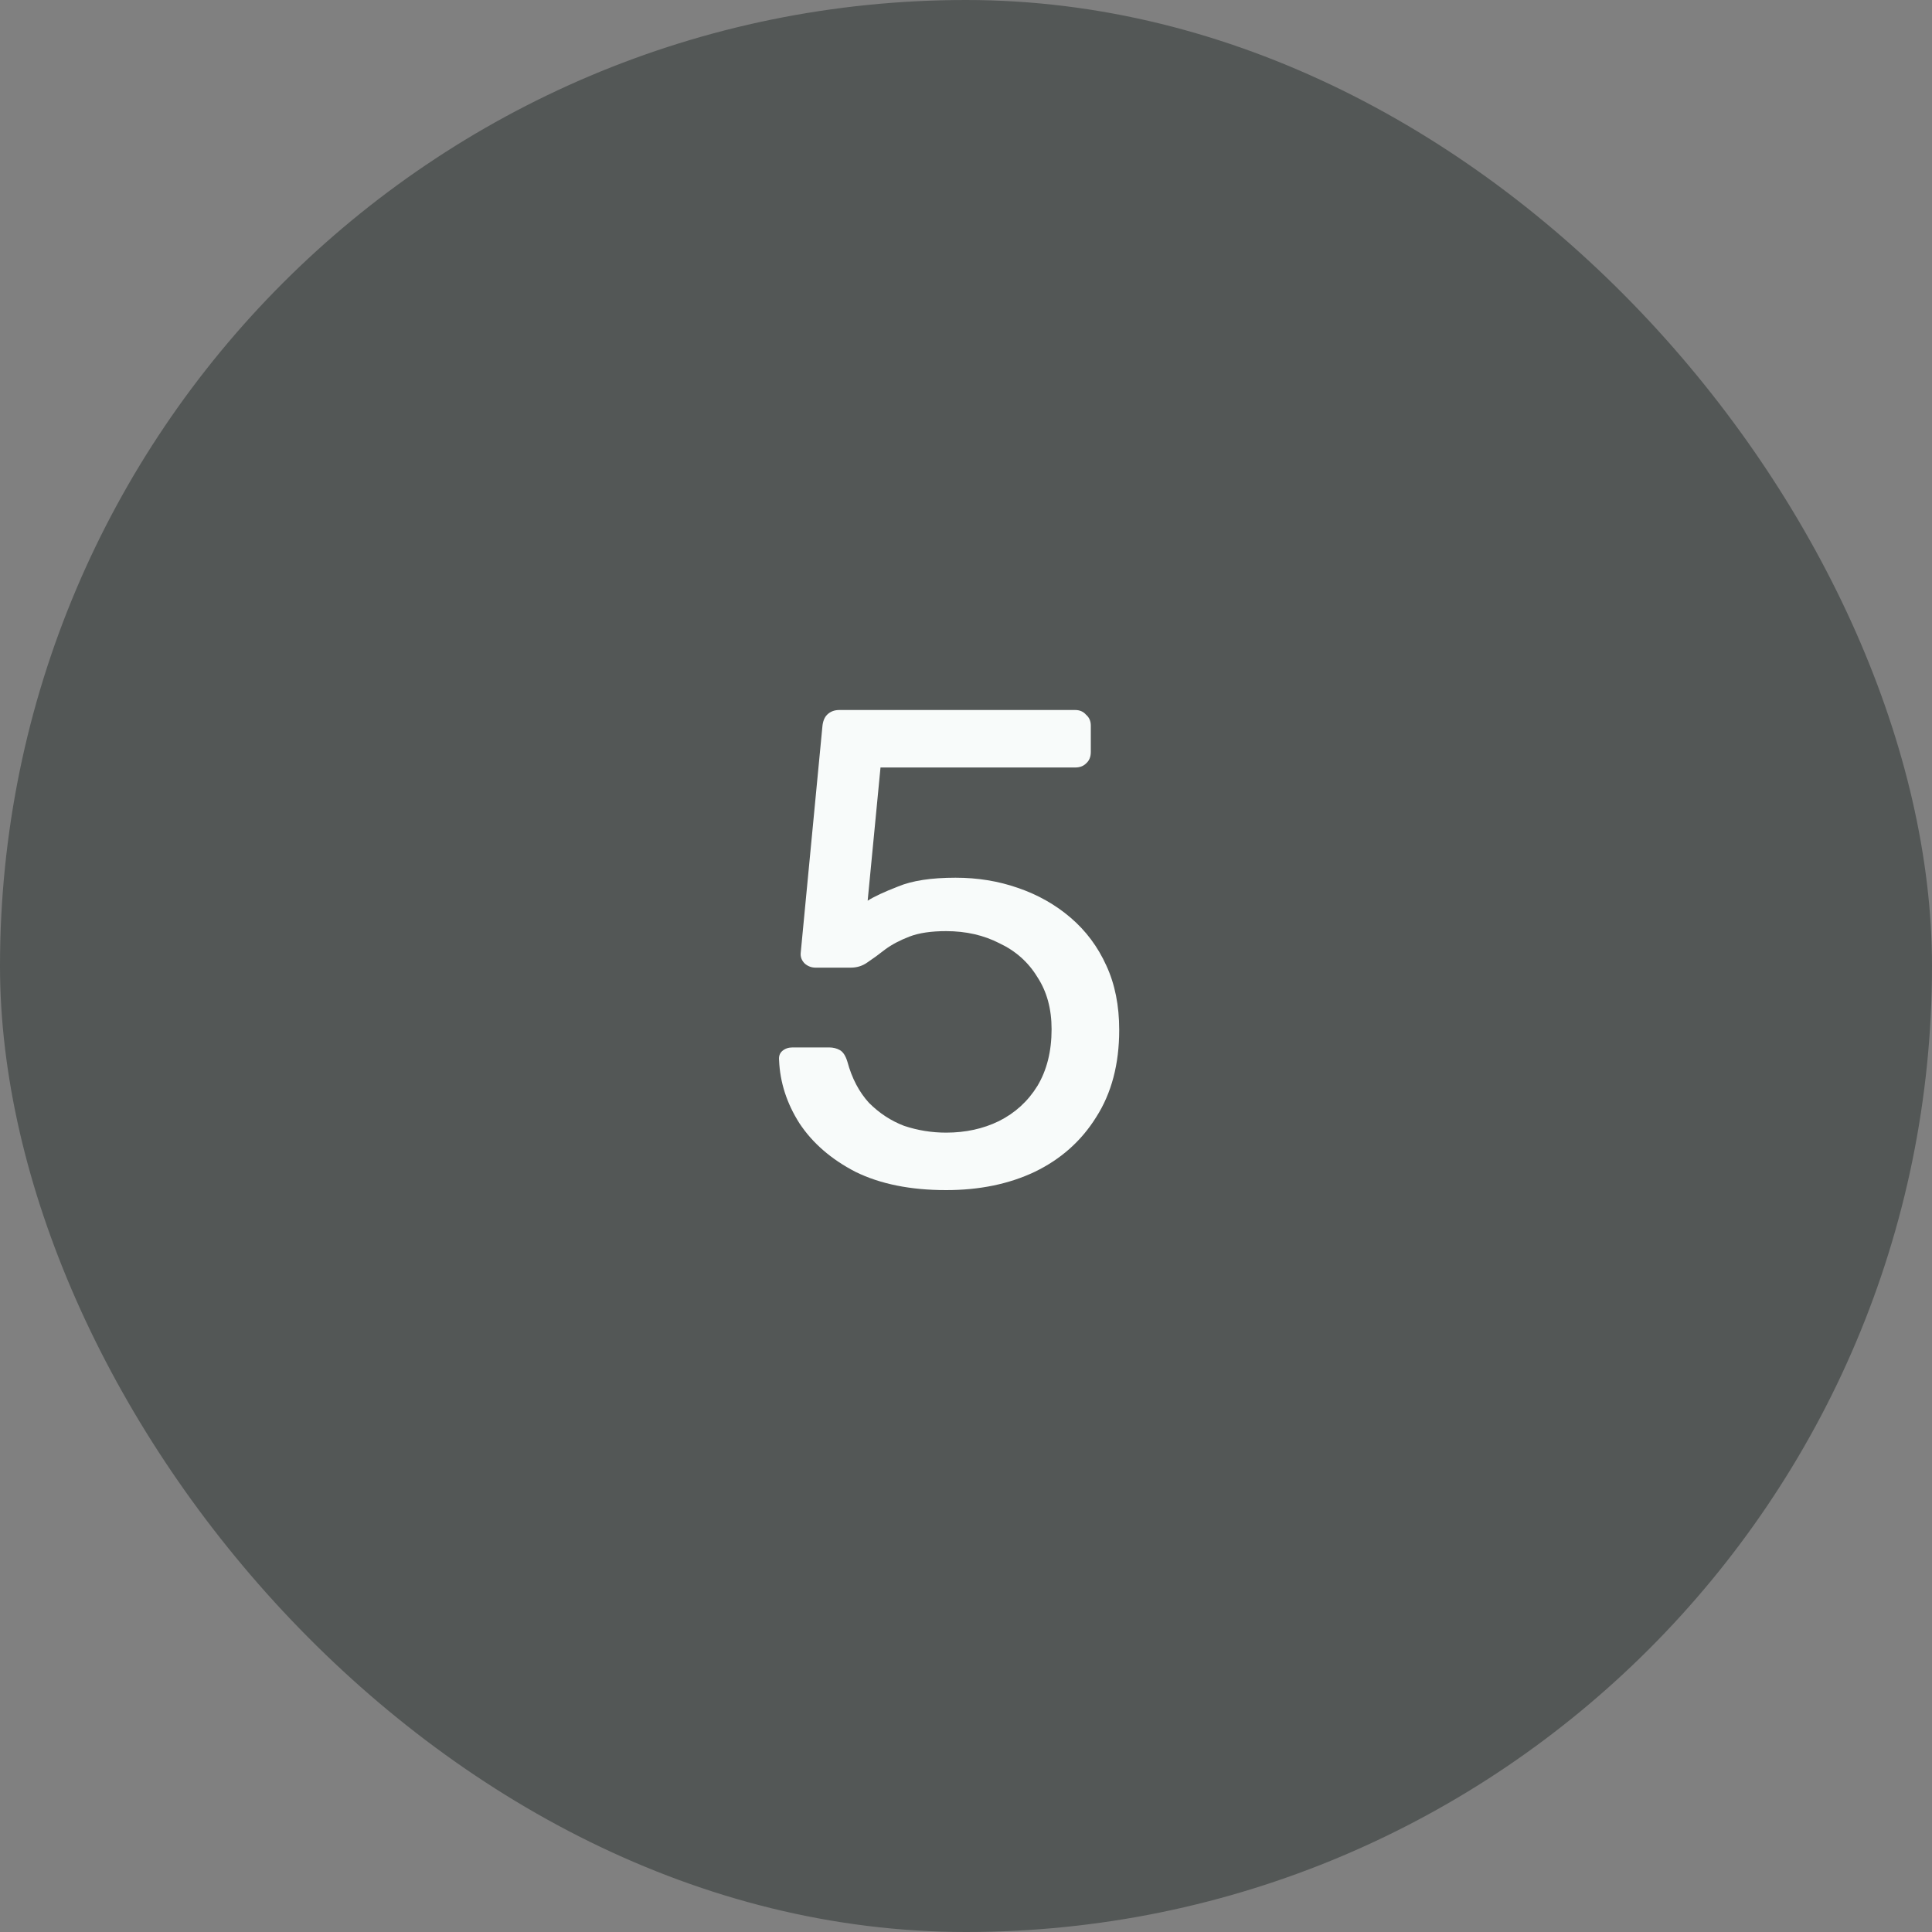 <svg width="40" height="40" viewBox="0 0 40 40" fill="none" xmlns="http://www.w3.org/2000/svg">
<rect x="0" y="0" width="40" height="40" fill="#808080" stroke="none"/>
<rect width="40" height="40" rx="20" fill="#535756"/>
<path d="M19.588 24.64C18.851 24.64 18.225 24.514 17.712 24.262C17.208 24.001 16.821 23.665 16.55 23.254C16.289 22.843 16.149 22.409 16.13 21.952C16.121 21.868 16.144 21.803 16.2 21.756C16.256 21.709 16.326 21.686 16.41 21.686H17.166C17.25 21.686 17.325 21.705 17.39 21.742C17.455 21.779 17.507 21.859 17.544 21.98C17.637 22.325 17.787 22.61 17.992 22.834C18.207 23.049 18.449 23.207 18.72 23.31C19 23.403 19.289 23.45 19.588 23.45C19.989 23.45 20.353 23.371 20.68 23.212C21.016 23.044 21.282 22.801 21.478 22.484C21.674 22.157 21.772 21.765 21.772 21.308C21.772 20.888 21.674 20.529 21.478 20.23C21.291 19.922 21.03 19.689 20.694 19.53C20.367 19.362 19.999 19.278 19.588 19.278C19.28 19.278 19.028 19.315 18.832 19.39C18.636 19.465 18.468 19.553 18.328 19.656C18.197 19.759 18.076 19.847 17.964 19.922C17.861 19.997 17.745 20.034 17.614 20.034H16.886C16.802 20.034 16.727 20.006 16.662 19.95C16.597 19.885 16.569 19.81 16.578 19.726L17.026 15.05C17.035 14.938 17.068 14.854 17.124 14.798C17.189 14.733 17.273 14.7 17.376 14.7H22.262C22.355 14.7 22.43 14.733 22.486 14.798C22.551 14.854 22.584 14.929 22.584 15.022V15.568C22.584 15.671 22.551 15.75 22.486 15.806C22.43 15.862 22.355 15.89 22.262 15.89H18.23L17.964 18.648C18.095 18.564 18.305 18.466 18.594 18.354C18.883 18.233 19.28 18.172 19.784 18.172C20.241 18.172 20.671 18.242 21.072 18.382C21.483 18.522 21.847 18.727 22.164 18.998C22.481 19.269 22.729 19.6 22.906 19.992C23.083 20.375 23.172 20.818 23.172 21.322C23.172 22.031 23.013 22.633 22.696 23.128C22.388 23.623 21.963 24.001 21.422 24.262C20.89 24.514 20.279 24.64 19.588 24.64Z" fill="#F8FBFA"/>
</svg>
